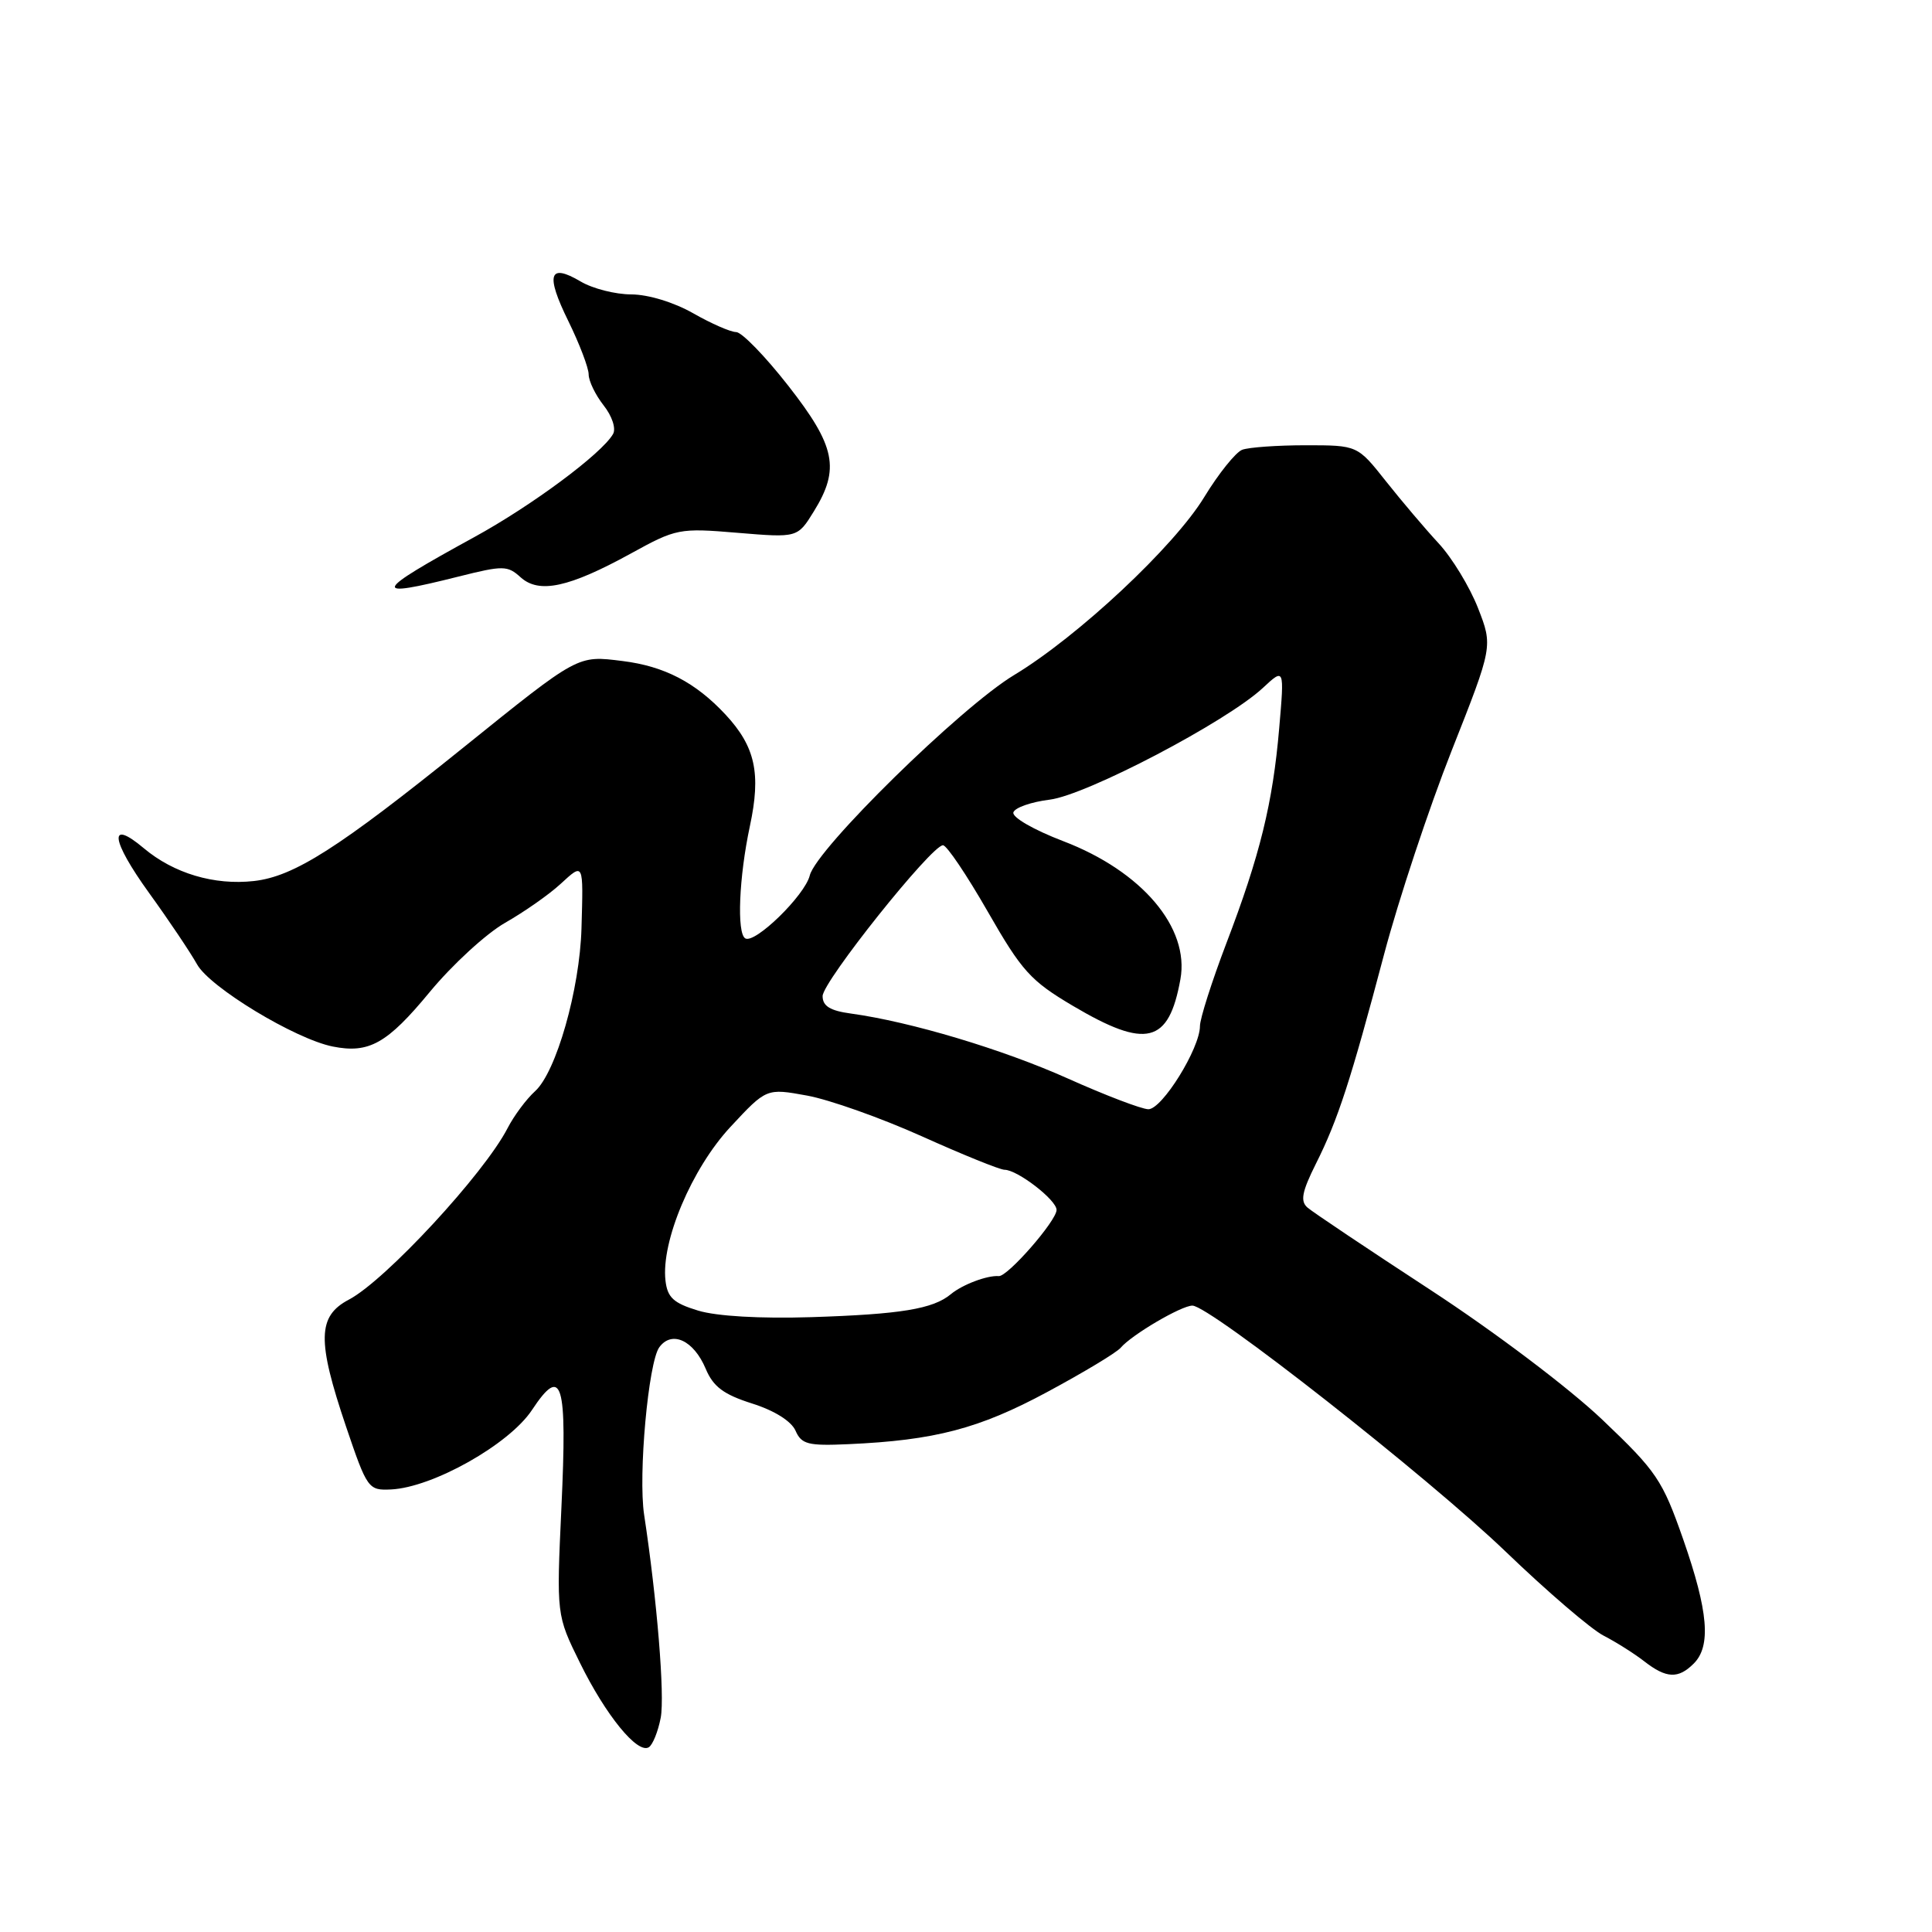 <?xml version="1.0" encoding="UTF-8" standalone="no"?>
<!DOCTYPE svg PUBLIC "-//W3C//DTD SVG 1.1//EN" "http://www.w3.org/Graphics/SVG/1.1/DTD/svg11.dtd" >
<svg xmlns="http://www.w3.org/2000/svg" xmlns:xlink="http://www.w3.org/1999/xlink" version="1.1" viewBox="0 0 256 256">
 <g >
 <path fill="currentColor"
d=" M 87.55 227.60 C 88.10 224.67 87.06 211.94 85.35 200.71 C 84.55 195.46 85.91 180.51 87.36 178.52 C 89.02 176.25 91.92 177.59 93.51 181.37 C 94.51 183.75 95.88 184.77 99.65 185.97 C 102.61 186.90 104.85 188.31 105.41 189.57 C 106.20 191.38 107.07 191.60 112.41 191.36 C 123.86 190.85 129.73 189.31 138.74 184.46 C 143.56 181.87 147.95 179.23 148.50 178.58 C 149.98 176.85 156.54 173.00 158.00 173.00 C 160.29 173.00 189.27 195.76 199.50 205.59 C 205.00 210.88 210.85 215.90 212.50 216.74 C 214.15 217.59 216.57 219.12 217.88 220.14 C 220.80 222.41 222.38 222.48 224.43 220.43 C 226.75 218.11 226.36 213.51 223.04 203.99 C 220.28 196.10 219.53 194.98 212.33 188.13 C 207.93 183.94 198.08 176.50 189.54 170.92 C 181.27 165.52 173.94 160.61 173.25 160.01 C 172.27 159.16 172.51 157.92 174.36 154.21 C 177.28 148.40 178.98 143.15 183.41 126.41 C 185.32 119.21 189.34 107.09 192.35 99.47 C 197.82 85.63 197.82 85.63 195.84 80.56 C 194.75 77.78 192.41 73.92 190.63 72.00 C 188.85 70.08 185.70 66.36 183.63 63.75 C 179.87 59.00 179.87 59.00 173.01 59.00 C 169.25 59.00 165.46 59.27 164.59 59.60 C 163.73 59.94 161.47 62.75 159.58 65.85 C 155.59 72.42 142.83 84.35 134.37 89.45 C 127.33 93.69 108.17 112.48 107.30 116.00 C 106.65 118.65 100.02 125.11 98.75 124.34 C 97.61 123.65 97.92 116.22 99.36 109.48 C 100.86 102.49 100.09 98.94 96.13 94.68 C 92.16 90.42 88.04 88.28 82.50 87.59 C 76.48 86.84 76.75 86.69 61.34 99.10 C 44.83 112.40 38.96 116.14 33.65 116.74 C 28.39 117.33 23.02 115.73 19.05 112.39 C 14.33 108.42 14.68 111.29 19.76 118.33 C 22.37 121.94 25.22 126.19 26.11 127.78 C 27.80 130.83 39.10 137.67 44.09 138.67 C 48.90 139.63 51.30 138.28 56.94 131.45 C 59.93 127.83 64.43 123.70 66.94 122.27 C 69.45 120.84 72.74 118.54 74.25 117.15 C 77.36 114.30 77.30 114.18 77.05 123.00 C 76.82 131.10 73.70 142.06 70.90 144.59 C 69.74 145.64 68.10 147.85 67.25 149.50 C 64.15 155.52 51.07 169.66 46.24 172.20 C 42.06 174.40 41.99 177.60 45.86 189.05 C 48.65 197.28 48.81 197.50 51.81 197.36 C 57.33 197.10 67.48 191.39 70.49 186.83 C 74.49 180.79 75.17 183.03 74.39 199.76 C 73.73 214.01 73.73 214.01 76.85 220.34 C 80.27 227.29 84.47 232.44 85.97 231.52 C 86.49 231.20 87.20 229.43 87.55 227.60 Z  M 60.75 76.40 C 66.68 74.91 67.25 74.92 68.99 76.50 C 71.44 78.70 75.38 77.85 83.58 73.35 C 89.61 70.03 90.00 69.95 97.73 70.60 C 105.68 71.26 105.68 71.26 107.84 67.76 C 111.33 62.12 110.72 59.12 104.44 51.10 C 101.39 47.20 98.28 44.00 97.54 44.00 C 96.81 44.00 94.25 42.88 91.85 41.51 C 89.31 40.06 85.90 39.02 83.65 39.01 C 81.54 39.01 78.52 38.24 76.94 37.30 C 72.74 34.82 72.26 36.35 75.31 42.55 C 76.79 45.57 78.00 48.75 78.00 49.61 C 78.00 50.48 78.89 52.32 79.98 53.71 C 81.11 55.14 81.65 56.79 81.23 57.51 C 79.75 60.11 70.45 67.01 62.81 71.19 C 49.35 78.56 49.05 79.34 60.75 76.40 Z  M 92.50 173.66 C 89.24 172.67 88.44 171.93 88.18 169.69 C 87.58 164.51 91.66 154.84 96.78 149.33 C 101.56 144.19 101.56 144.19 106.94 145.17 C 109.90 145.71 116.75 148.14 122.16 150.57 C 127.58 153.01 132.50 155.00 133.10 155.00 C 134.81 155.00 140.00 159.00 140.00 160.32 C 140.00 161.76 133.51 169.19 132.34 169.09 C 130.82 168.97 127.53 170.21 126.00 171.48 C 123.64 173.45 119.34 174.15 107.50 174.53 C 100.73 174.74 94.96 174.41 92.50 173.66 Z  M 141.50 142.91 C 132.86 139.04 120.68 135.39 112.75 134.30 C 110.00 133.93 109.00 133.31 109.00 131.99 C 109.00 130.08 123.43 112.00 124.95 112.00 C 125.45 112.00 128.11 115.96 130.88 120.79 C 135.40 128.68 136.55 129.96 142.18 133.29 C 151.89 139.03 154.87 138.30 156.41 129.76 C 157.65 122.92 151.31 115.44 140.89 111.46 C 136.97 109.96 134.07 108.29 134.28 107.64 C 134.49 107.01 136.65 106.26 139.08 105.96 C 143.94 105.37 162.56 95.61 167.34 91.15 C 170.19 88.50 170.19 88.50 169.50 96.50 C 168.65 106.42 166.96 113.32 162.48 125.04 C 160.57 130.06 159.00 134.98 159.00 135.96 C 159.00 138.91 153.98 147.00 152.16 146.98 C 151.25 146.96 146.45 145.13 141.50 142.91 Z "/>
</g>
</svg>